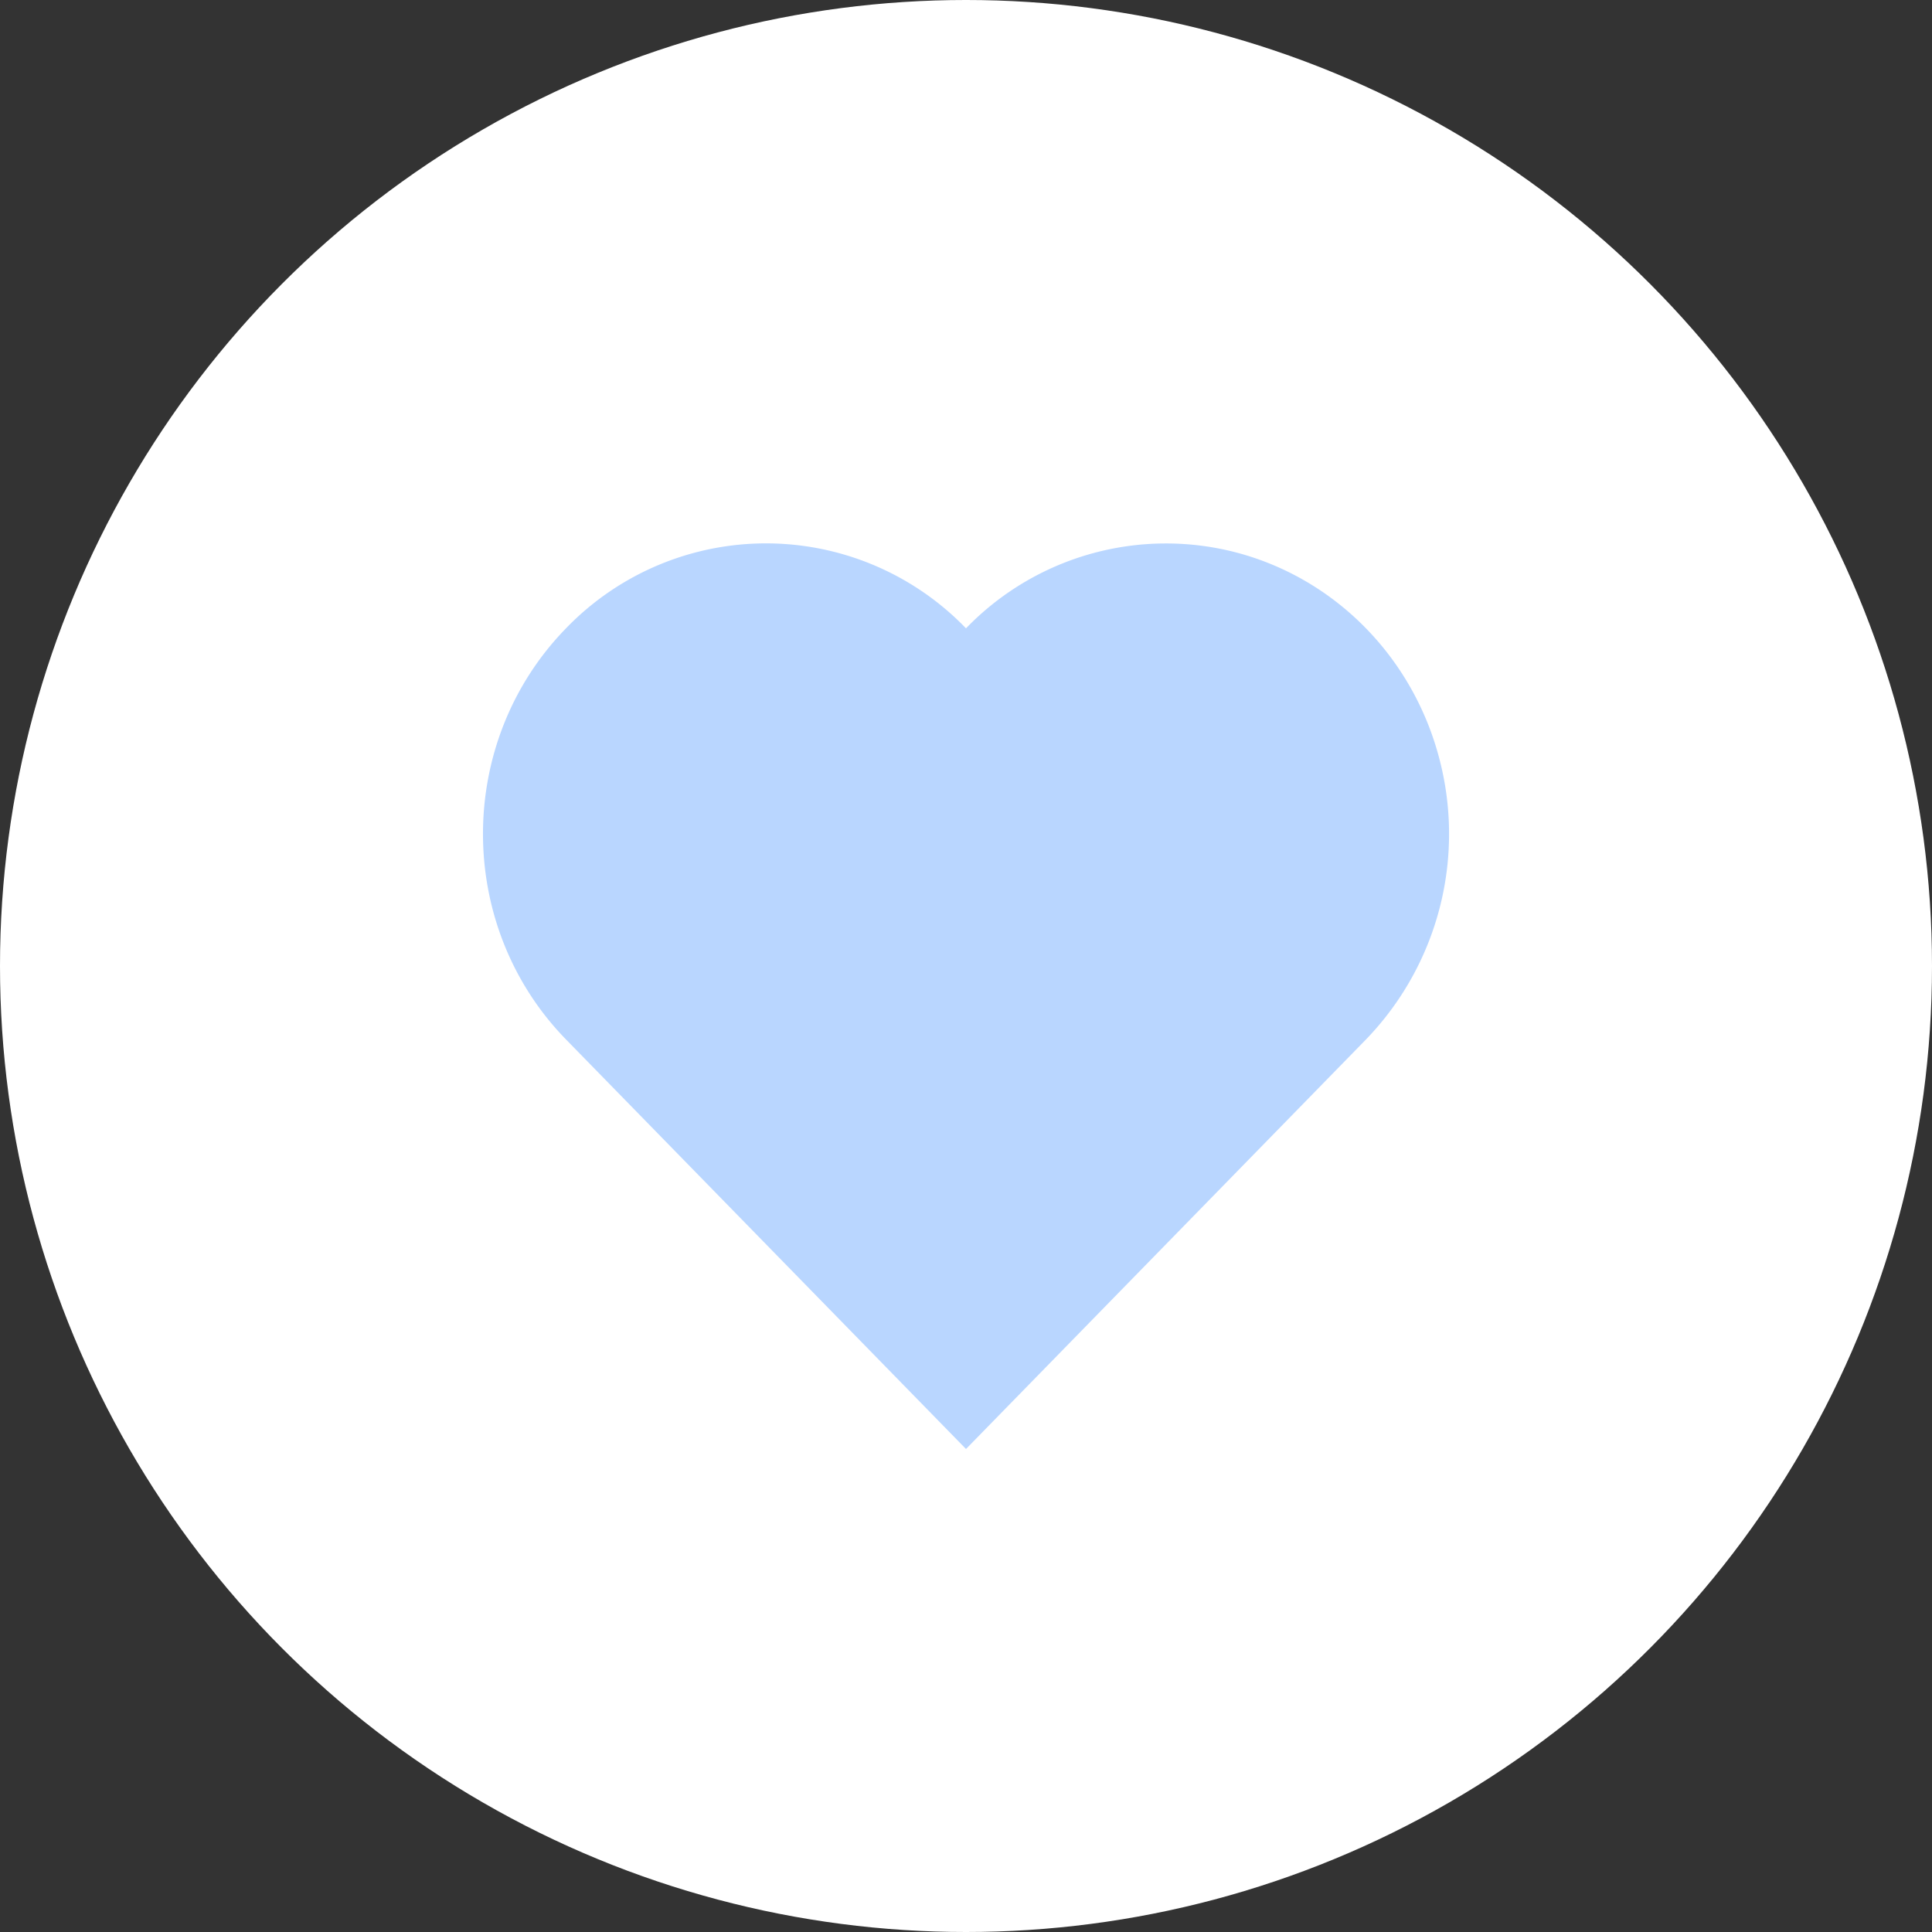 <svg xmlns="http://www.w3.org/2000/svg" width="32" height="32" viewBox="0 0 32 32">
    <rect x="0" y="0" width="32" height="32" fill="#333333" stroke="none"/>
    <g fill="none" fill-rule="evenodd">
        <circle cx="16" cy="16" r="16" fill="#FFF"/>
        <path fill="#B9D6FF" d="M9.376 17.218c-1.833-1.878-1.835-4.925-.006-6.806a4.603 4.603 0 0 1 6.63-.005 4.605 4.605 0 0 1 4.529-1.242c1.617.446 2.88 1.744 3.312 3.405a4.9 4.9 0 0 1-1.217 4.648L16 24l-6.624-6.782z"/>
    </g>
</svg>
